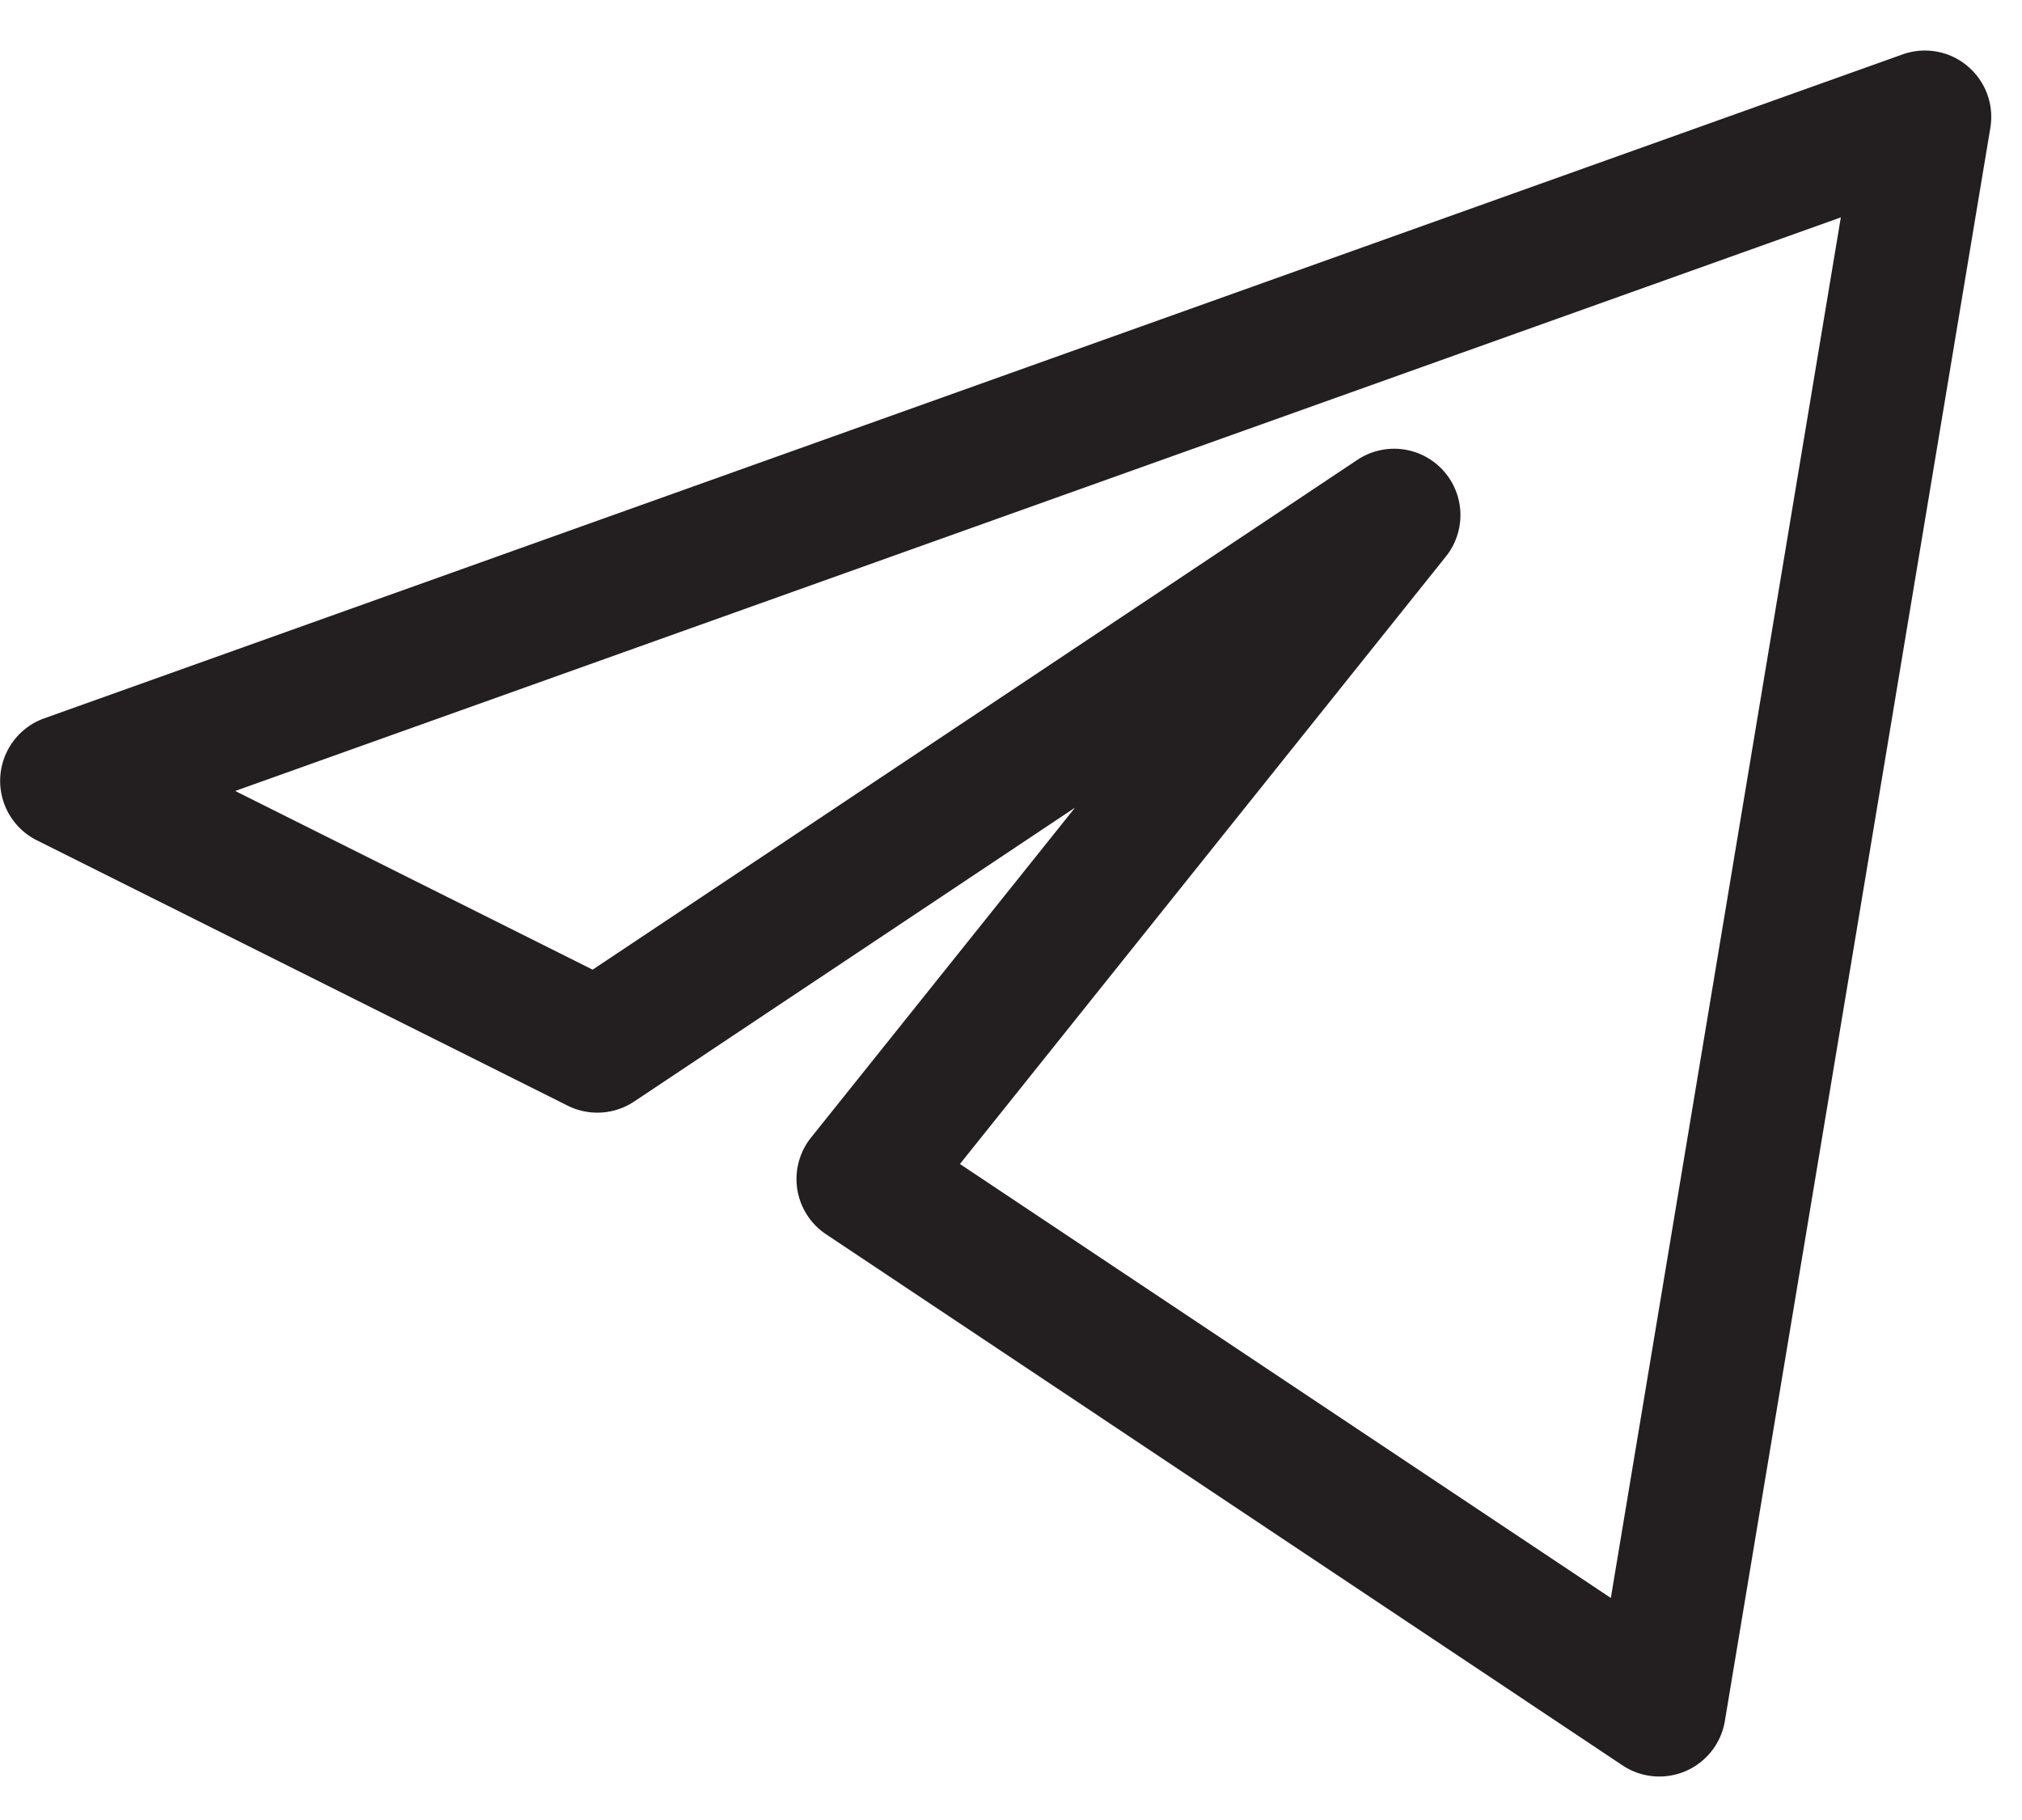 <svg width="20" height="18" xmlns="http://www.w3.org/2000/svg"><path fill-rule="evenodd" clip-rule="evenodd" d="M19.46.653c.18.15.265.382.227.611l-2.626 15.757a.657.657 0 0 1-1.012.439l-7.878-5.253a.656.656 0 0 1-.149-.956l2.611-3.263-4.36 2.906a.657.657 0 0 1-.658.041L.363 8.31a.657.657 0 0 1 .073-1.205L18.819.538a.657.657 0 0 1 .642.115ZM2.327 7.823 5.862 9.59l7.561-5.04a.656.656 0 0 1 .877.956l-4.805 6.006 6.438 4.292L18.208 2.15 2.326 7.823Z" fill="#231F20"/></svg>
